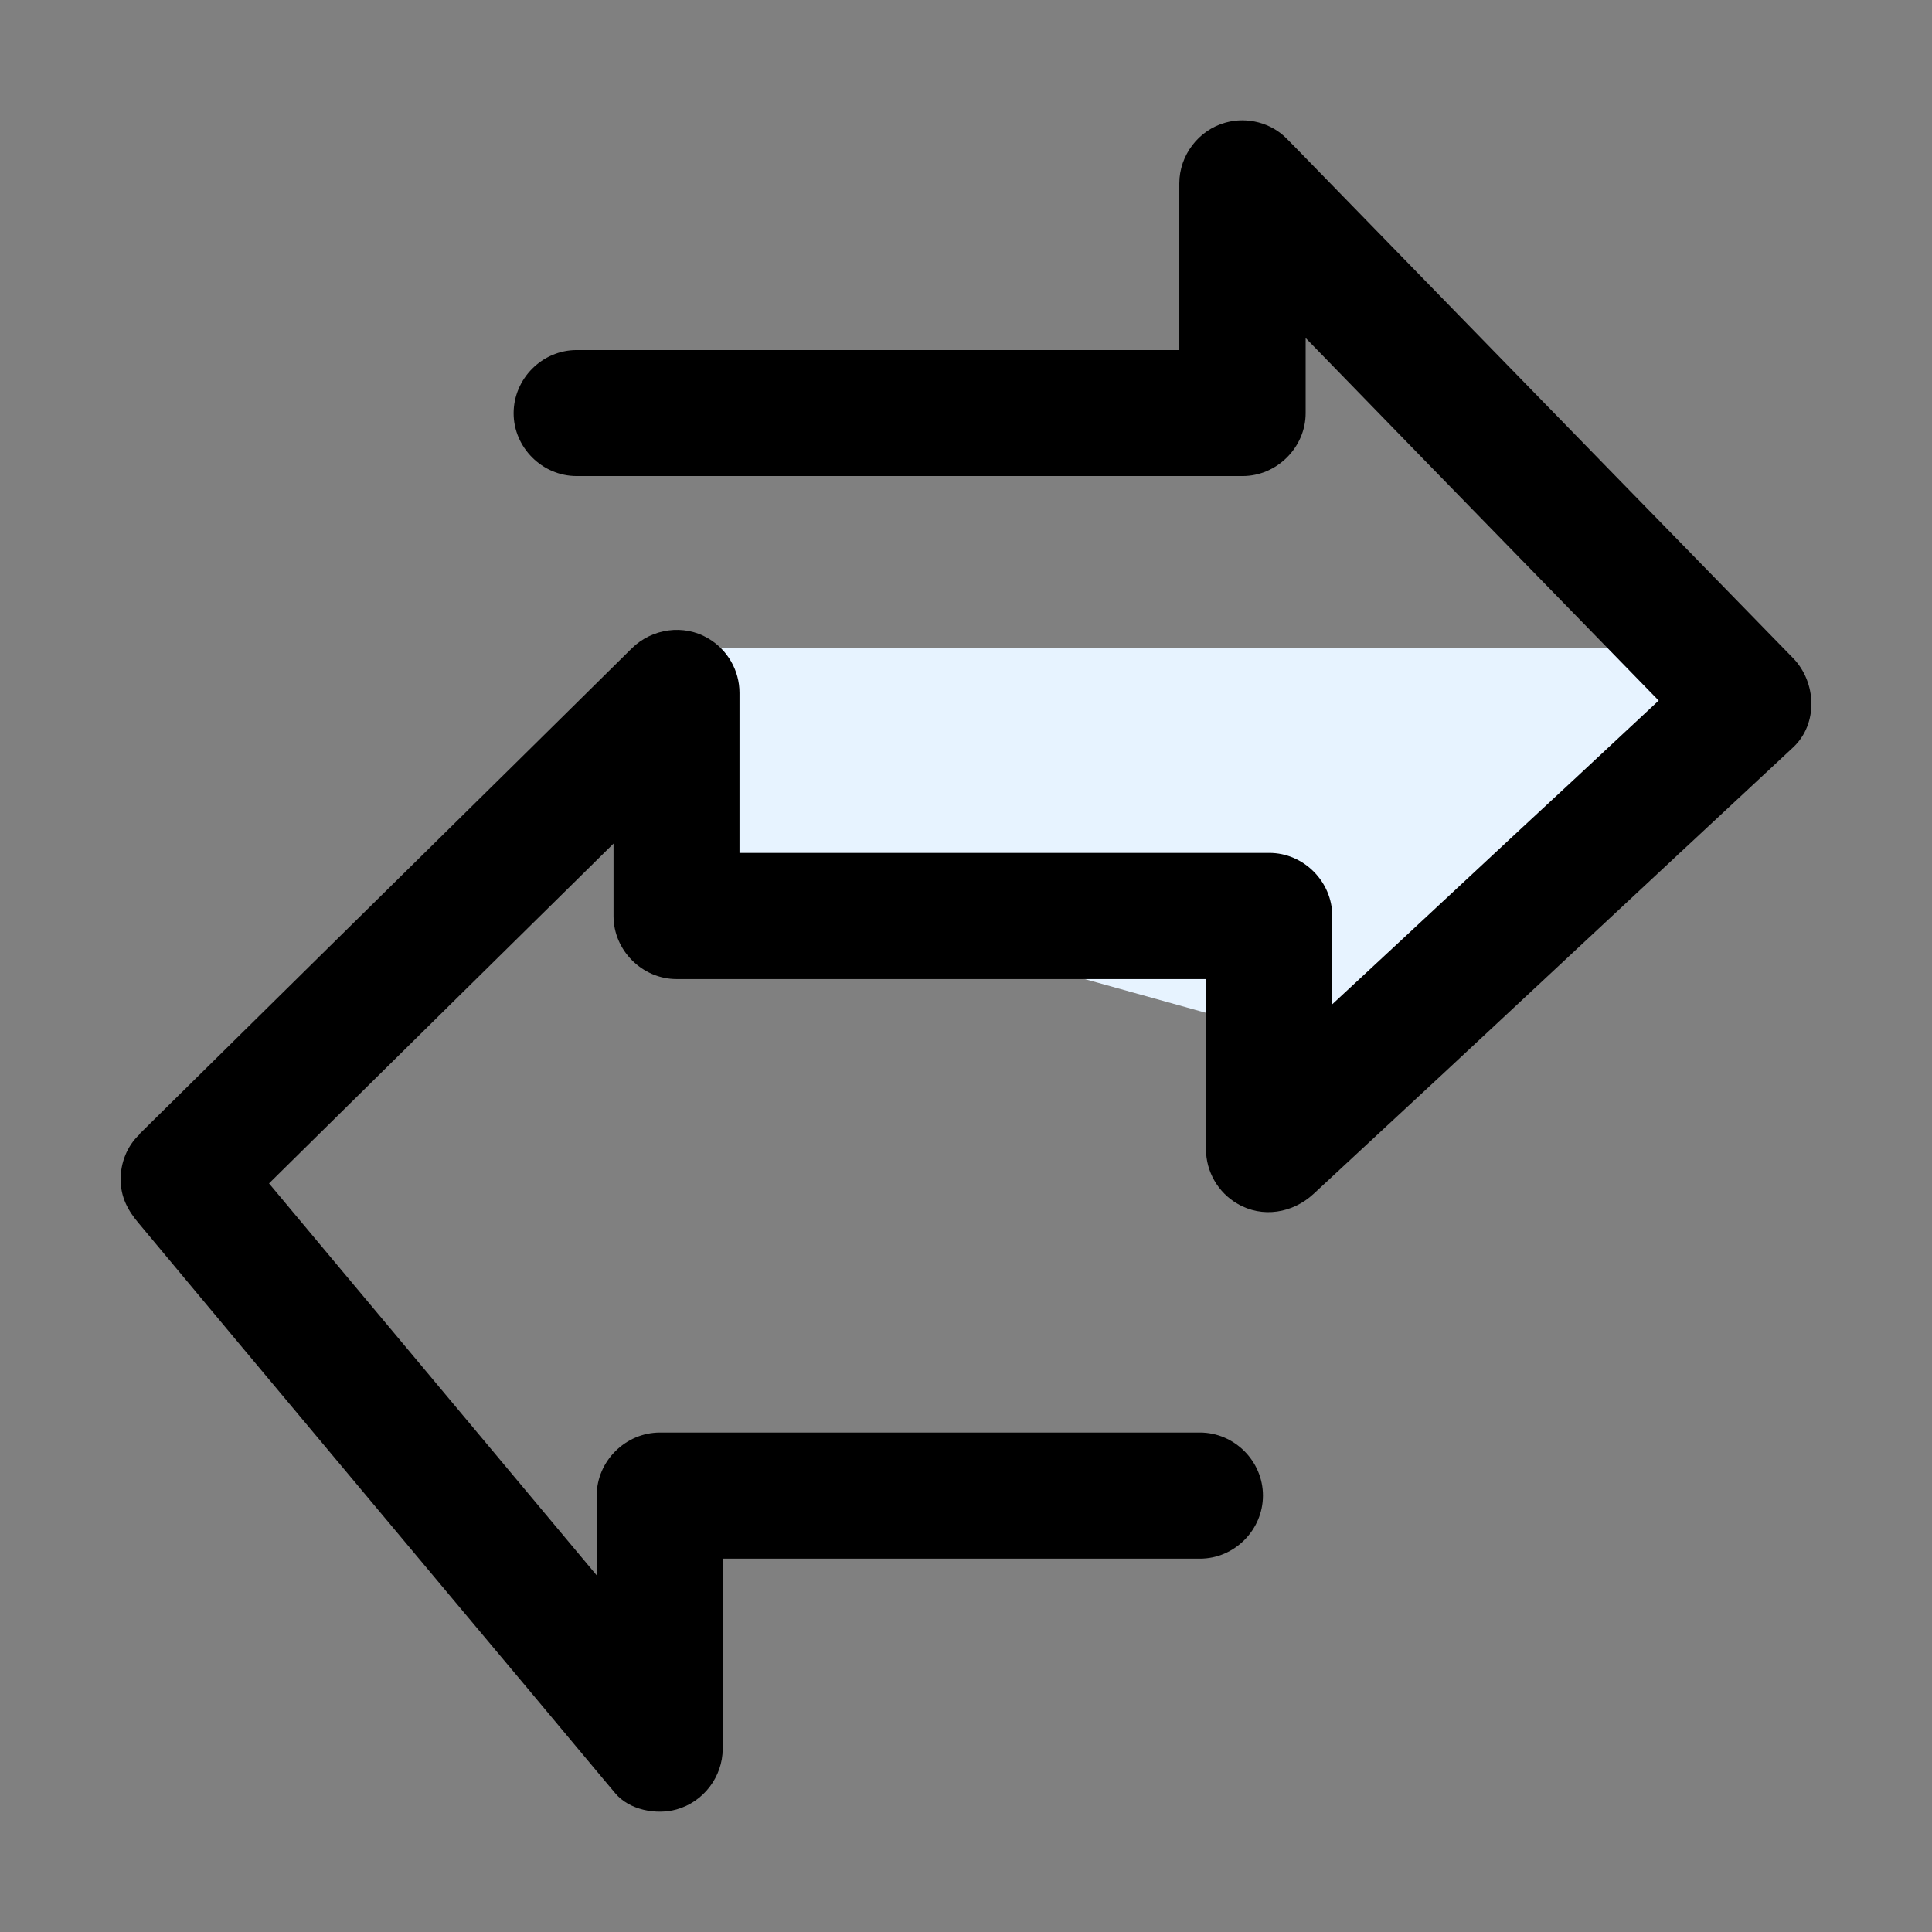 <svg t="1615262488804" class="icon" viewBox="0 0 1024 1024" version="1.1" xmlns="http://www.w3.org/2000/svg" p-id="3340" width="200" height="200"><rect x="0" y="0" width="1024" height="1024" fill="#808080" stroke="none"/><path d="M419.8 379.42l-1.15 1.98c1.49-0.52 2.94-1.18 4.36-1.98h-3.21zM484 450.51h14.75l-18.03-31.23-11.34 19.64A21.43 21.43 0 0 1 484 450.51zM467.09 442.9l-4.39 7.61h16.34c-2.64-4.05-6.95-6.92-11.95-7.61z" fill="#FFFFFF" p-id="3341"></path><path d="M890.23 452.16L737.56 564.18 334.92 452.16V343.57h555.31z" fill="#E7F3FF" p-id="3342"></path><path d="M950.4 348.84c-20.22-20.78-40.56-41.62-60.84-62.41-40-40.89-79.72-81.84-119.67-122.75-27.9-28.68-55.8-57.25-83.59-85.83-1.35-1.39-2.86-2.85-4.2-4.25-8.24-8.51-21.01-11.83-32.5-8.63-14.34 3.92-24.54 17.37-24.54 32.22v88.35H305.62c-18.26 0-33.39 15.18-33.39 33.5 0 18.1 15.13 33.28 33.39 33.28h353.01c18.1 0 33.39-15.18 33.39-33.34v-39.83c1.29 1.35 2.63 2.69 3.92 4.03 39.79 40.96 79.62 81.88 119.5 122.75 21.29 21.8 42.47 43.58 63.7 65.38L834.43 413c-41.8 38.71-83.37 77.65-125.16 116.36-1.03 0.99-2.08 1.96-3.14 2.91v-46.78c0-18.21-15.18-33.44-33.39-33.44H391.95v-84.83c0-11.82-6.33-22.86-16.58-28.85-12.89-7.68-29.7-5.33-40.45 5.2-21.34 21.18-42.8 42.25-64.09 63.31L148.64 527.34c-24.71 24.37-49.53 48.8-74.29 73.28-0.23 0.23-0.45 0.44-0.61 0.83-6.33 5.94-9.81 14.8-9.81 23.53 0 9.52 3.81 16.64 9.81 23.64 18.32 22.02 36.64 43.87 54.96 65.89l109.75 131.21c27.05 32.27 54.17 64.65 81.17 97.03 2.19 2.63 4.31 5.16 6.45 7.68 7.45 8.96 21.79 11.6 32.43 8.63 14.34-3.92 24.54-17.37 24.54-32.15V826.12H636c18.27 0 33.39-15.18 33.39-33.45s-15.13-33.39-33.39-33.39H349.77c-18.26 0-33.5 15.19-33.5 33.39v42.3L208.53 706.11c-21.96-26.16-43.92-52.55-65.94-78.88 14.18-14.01 28.35-27.96 42.52-41.96 40.73-40.17 81.35-80.29 122.14-120.45 5.94-5.89 11.93-11.83 17.93-17.71v38.43c0 18.15 15.18 33.39 33.45 33.39H639.2v90.25c0 11.71 6.34 22.86 16.64 28.8 13.22 7.79 29.41 5.04 40.45-5.26l68.86-63.93c41.79-38.94 83.42-77.76 125.1-116.64l60.17-56.04c13.37-12.53 12.37-34.49-0.02-47.27z m0 0" fill="#000000" p-id="3343"></path></svg>